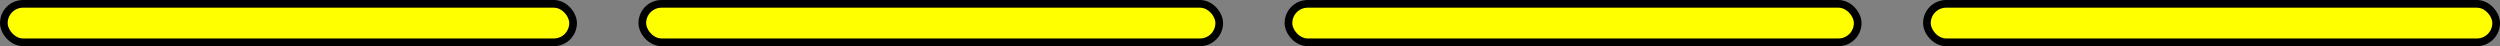 <svg width="325" height="6" viewBox="0 0 325 6" fill="none" xmlns="http://www.w3.org/2000/svg">
<rect x="0" y="0" width="325" height="6" fill="#808080" stroke="none"/>
<rect x="0.5" y="0.5" width="74" height="5" rx="2.5" fill="#FFFF00" stroke="black"/>
<rect x="83.5" y="0.5" width="75" height="5" rx="2.5" fill="#FFFF00" stroke="black"/>
<rect x="167.5" y="0.5" width="74" height="5" rx="2.5" fill="#FFFF00" stroke="black"/>
<rect x="250.5" y="0.5" width="74" height="5" rx="2.5" fill="#FFFF00" stroke="black"/>
</svg>

